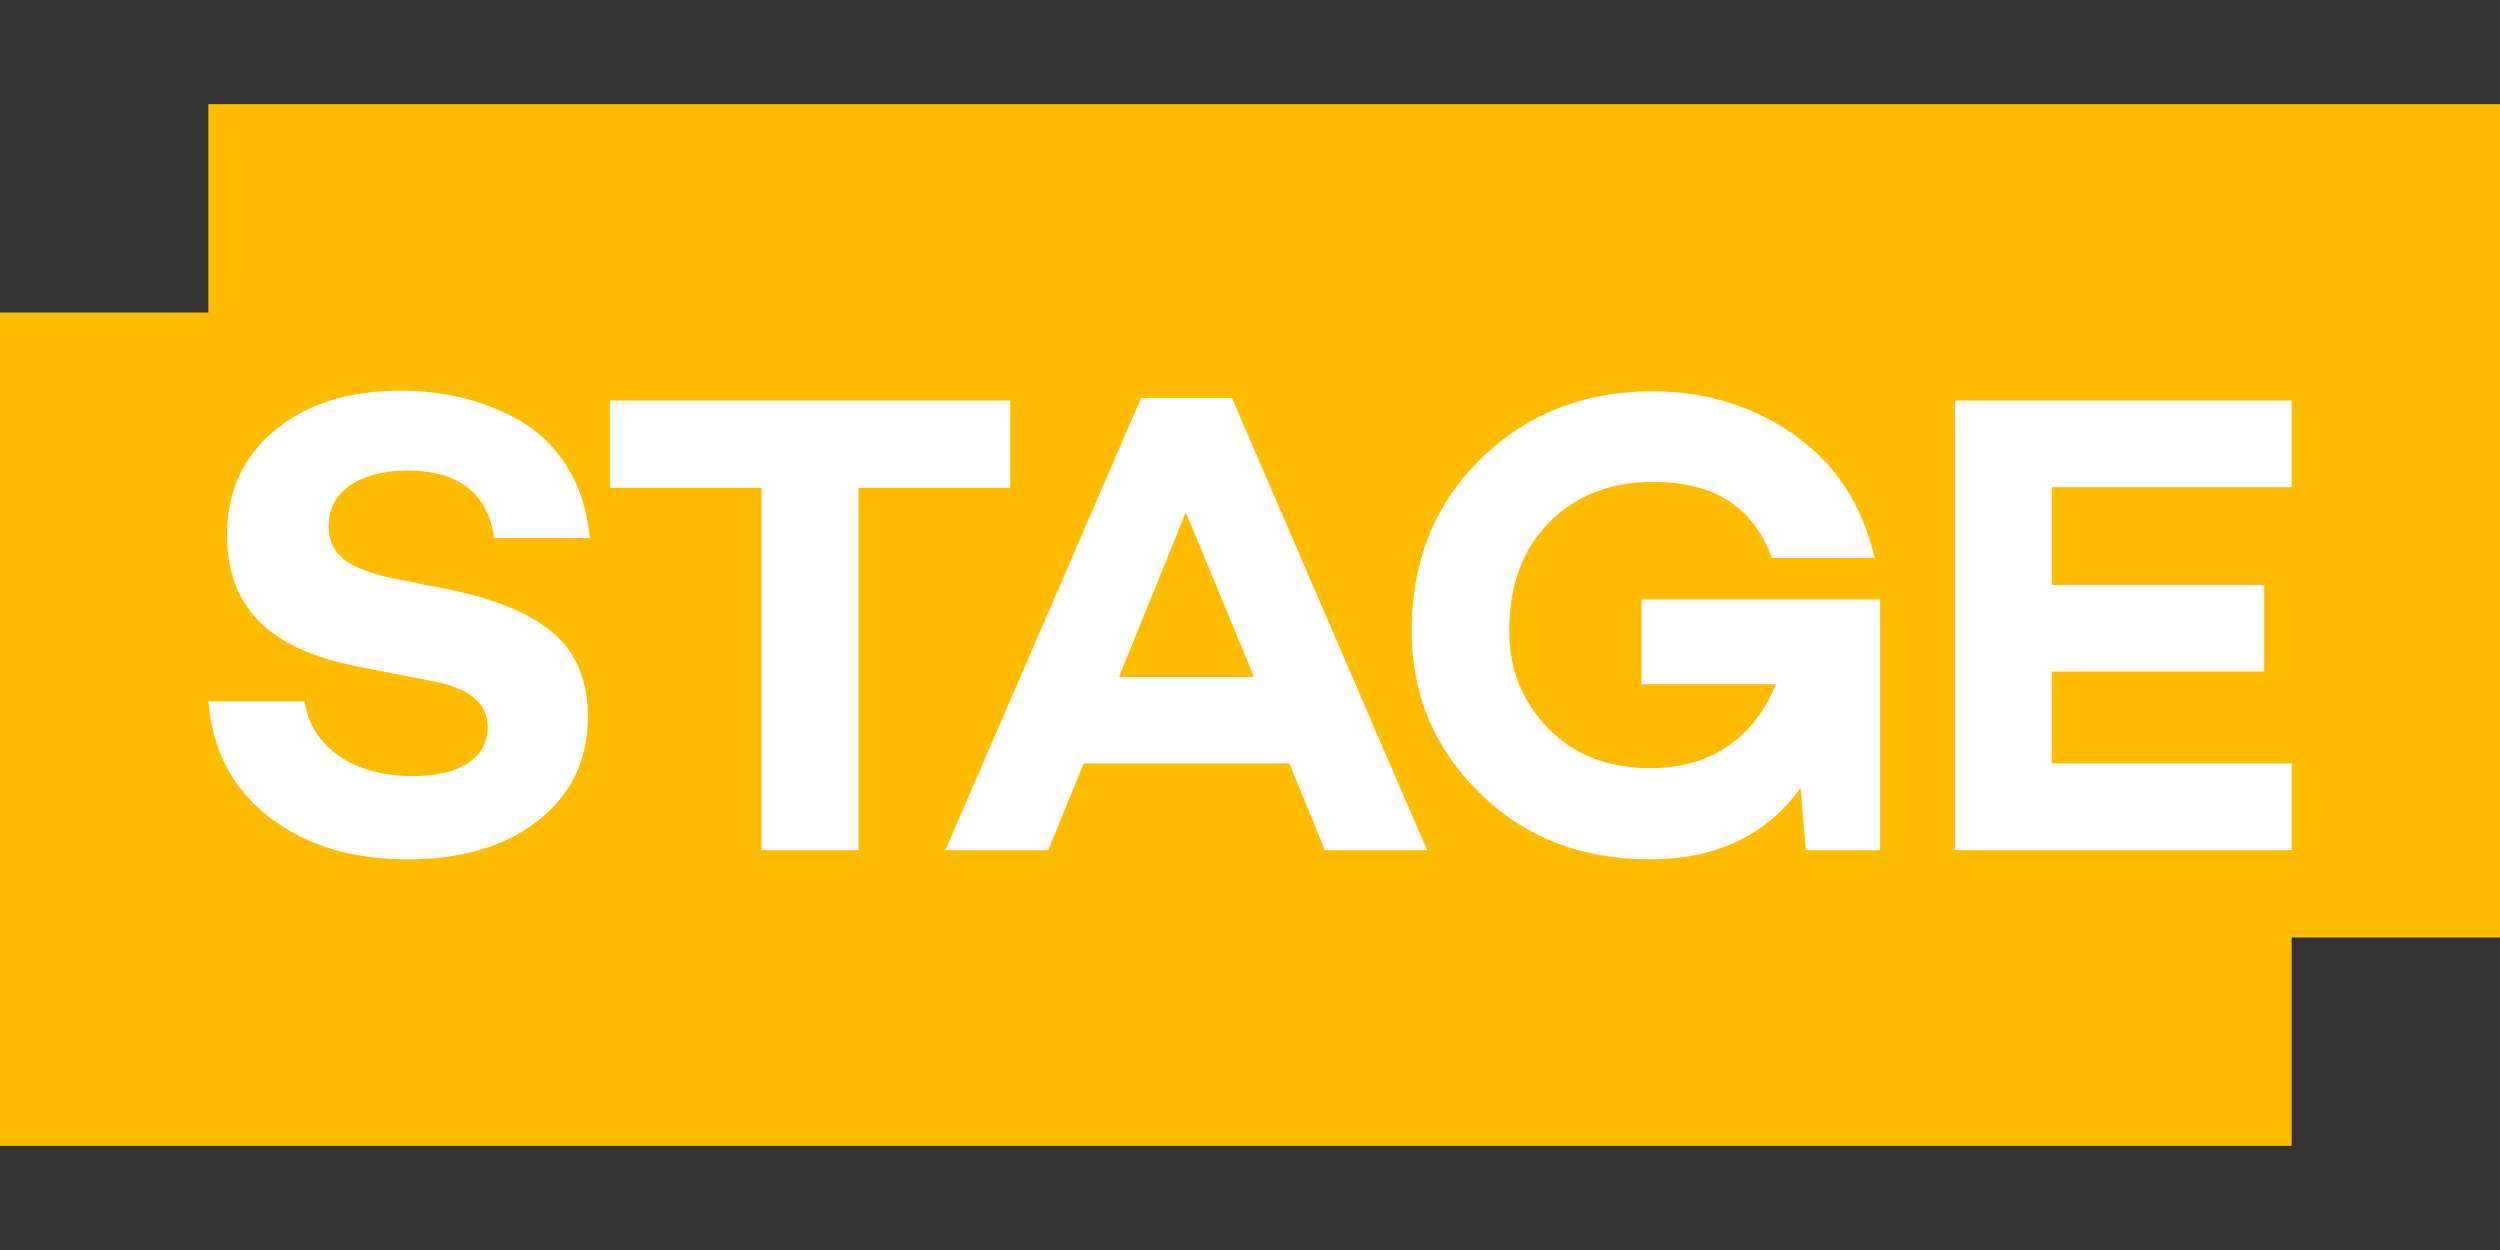 <svg width='48' height='24' viewBox='0 0 48 24' fill='none' xmlns='http://www.w3.org/2000/svg'><rect x="0" y="0" width="48" height="24" fill="#333333" stroke="none"/> <path d='M44 18H48V2H4V6H0V22H44V18Z' fill='#FFBC00'/> <path fill-rule='evenodd' clip-rule='evenodd' d='M7.695 7.5C6.694 7.5 5.888 7.754 5.276 8.262C4.665 8.77 4.359 9.438 4.359 10.268C4.359 10.953 4.56 11.503 4.962 11.917C5.364 12.332 5.992 12.624 6.848 12.793L8.272 13.073C8.999 13.199 9.363 13.495 9.363 13.961C9.363 14.257 9.236 14.488 8.984 14.652C8.732 14.817 8.379 14.9 7.926 14.9C7.353 14.9 6.88 14.771 6.508 14.513C6.136 14.255 5.916 13.906 5.848 13.466H4C4.077 14.405 4.466 15.146 5.168 15.687C5.869 16.228 6.753 16.5 7.823 16.5C8.866 16.5 9.705 16.25 10.337 15.75C10.97 15.252 11.287 14.587 11.287 13.758C11.287 13.064 11.064 12.529 10.62 12.152C10.175 11.776 9.512 11.498 8.631 11.321L7.554 11.105C7.135 11.02 6.822 10.902 6.617 10.749C6.411 10.597 6.309 10.381 6.309 10.103C6.309 9.773 6.446 9.512 6.719 9.321C6.993 9.131 7.361 9.036 7.823 9.036C8.807 9.036 9.362 9.468 9.49 10.33H11.325C11.274 9.798 11.126 9.338 10.883 8.953C10.639 8.569 10.335 8.274 9.972 8.071C9.608 7.868 9.238 7.723 8.862 7.633C8.486 7.545 8.097 7.5 7.695 7.5ZM19.395 9.366V7.69H11.71V9.366H14.622V16.322H16.482V9.366H19.395ZM24.757 14.659L25.437 16.322H27.399L23.653 7.64H21.91L18.151 16.322H20.126L20.807 14.659H24.757ZM24.076 12.996H21.485L22.768 9.836L24.077 12.997L24.076 12.996ZM36.097 11.511H31.517V13.136H34.096C33.899 13.635 33.595 14.029 33.185 14.316C32.775 14.604 32.274 14.748 31.685 14.748C30.872 14.748 30.218 14.492 29.721 13.98C29.226 13.468 28.977 12.844 28.977 12.108C28.977 11.236 29.234 10.543 29.747 10.026C30.26 9.51 30.927 9.252 31.748 9.252C32.912 9.252 33.669 9.738 34.019 10.712H35.994C35.755 9.687 35.238 8.899 34.442 8.345C33.647 7.79 32.741 7.513 31.723 7.513C30.414 7.513 29.318 7.944 28.432 8.807C27.547 9.671 27.104 10.775 27.104 12.12C27.104 13.33 27.536 14.363 28.4 15.217C29.264 16.072 30.355 16.499 31.672 16.499C32.946 16.499 33.912 16.043 34.571 15.128L34.673 16.322H36.097V11.511ZM39.394 9.354H44V7.69H37.534V16.322H44V14.659H39.394V12.894H43.473V11.231H39.394V9.354Z' fill='#FFFFFF'/> </svg>